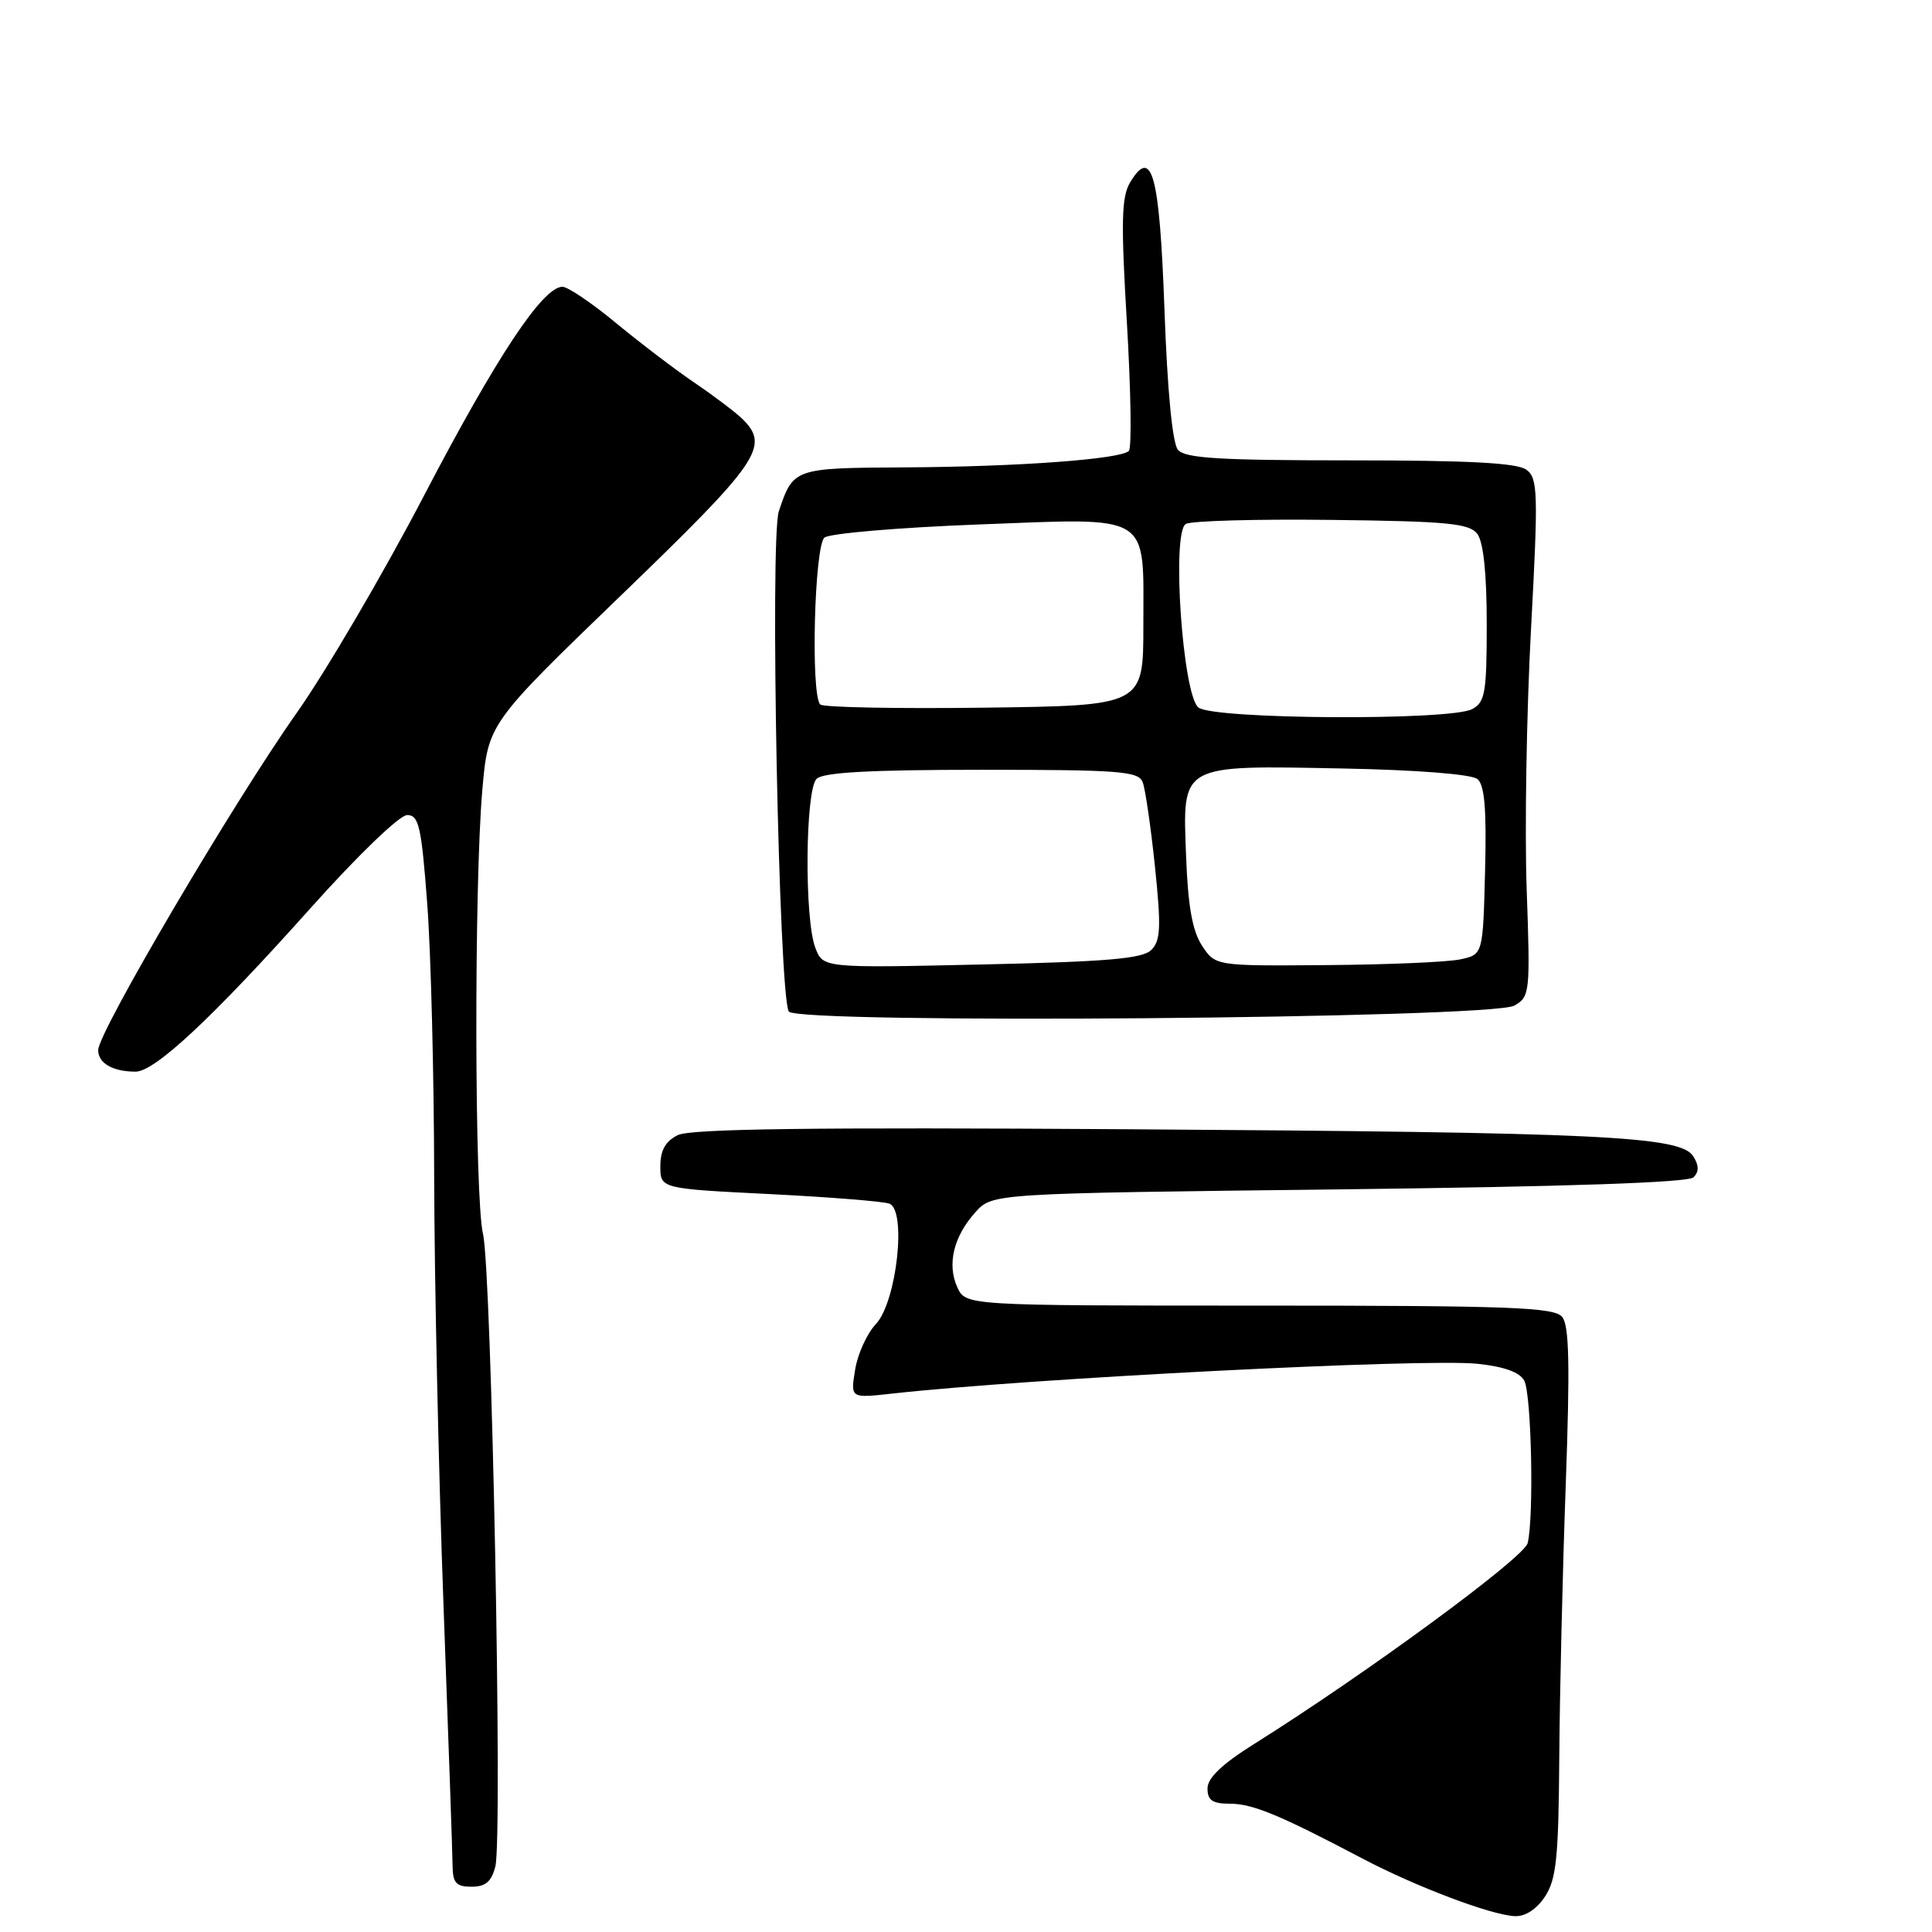 <?xml version="1.0" encoding="UTF-8" standalone="no"?>
<!DOCTYPE svg PUBLIC "-//W3C//DTD SVG 1.1//EN" "http://www.w3.org/Graphics/SVG/1.1/DTD/svg11.dtd" >
<svg xmlns="http://www.w3.org/2000/svg" xmlns:xlink="http://www.w3.org/1999/xlink" version="1.1" viewBox="0 0 256 256">
 <g >
 <path fill="currentColor"
d=" M 204.73 251.29 C 206.22 249.02 206.52 246.12 206.61 233.04 C 206.67 224.49 207.05 208.16 207.47 196.74 C 208.04 180.82 207.93 175.62 206.99 174.49 C 205.94 173.22 200.05 173.00 166.86 173.00 C 127.96 173.00 127.96 173.00 126.85 170.57 C 125.46 167.53 126.36 163.82 129.26 160.61 C 131.50 158.13 131.50 158.13 177.42 157.60 C 207.66 157.24 223.70 156.70 224.40 156.00 C 225.14 155.26 225.13 154.43 224.37 153.22 C 222.69 150.54 212.25 150.04 149.31 149.63 C 107.53 149.36 91.49 149.57 89.81 150.41 C 88.17 151.22 87.50 152.43 87.50 154.53 C 87.50 157.50 87.50 157.50 101.96 158.22 C 109.91 158.62 117.06 159.19 117.85 159.49 C 120.16 160.38 118.81 172.51 116.07 175.43 C 114.89 176.68 113.64 179.41 113.31 181.49 C 112.69 185.27 112.69 185.27 118.10 184.67 C 136.30 182.64 188.68 179.97 195.78 180.71 C 199.30 181.08 201.37 181.82 201.97 182.94 C 202.93 184.74 203.27 201.07 202.42 204.48 C 201.93 206.42 181.01 221.78 166.25 231.04 C 161.94 233.74 160.00 235.58 160.00 236.98 C 160.00 238.55 160.66 239.00 162.97 239.00 C 165.97 239.00 169.54 240.48 180.50 246.25 C 187.58 249.98 197.59 253.77 200.73 253.90 C 202.11 253.96 203.62 252.98 204.73 251.29 Z  M 65.64 247.30 C 66.61 243.44 65.14 168.30 64.00 163.50 C 62.87 158.75 62.81 117.28 63.91 104.69 C 64.68 95.88 64.68 95.88 82.34 78.84 C 100.59 61.24 102.02 59.16 98.43 55.57 C 97.56 54.70 94.75 52.57 92.18 50.82 C 89.60 49.08 84.87 45.48 81.66 42.83 C 78.45 40.17 75.24 38.00 74.53 38.00 C 71.93 38.00 65.82 47.21 56.20 65.64 C 50.79 76.01 43.17 89.00 39.29 94.50 C 30.98 106.26 13.01 136.77 13.01 139.14 C 13.00 140.88 14.95 142.00 17.97 142.00 C 20.52 142.00 28.16 134.86 41.07 120.42 C 47.39 113.35 52.94 108.00 53.95 108.00 C 55.50 108.00 55.84 109.49 56.61 119.75 C 57.10 126.21 57.51 142.53 57.53 156.00 C 57.56 169.47 58.11 194.90 58.76 212.50 C 59.41 230.10 59.96 245.74 59.97 247.25 C 60.00 249.50 60.45 250.00 62.48 250.00 C 64.34 250.00 65.13 249.33 65.64 247.30 Z  M 200.65 133.25 C 202.72 132.08 202.78 131.58 202.29 117.77 C 202.02 109.92 202.27 94.50 202.86 83.50 C 203.84 65.28 203.78 63.39 202.27 62.25 C 201.07 61.34 194.73 61.00 178.93 61.00 C 161.54 61.00 157.01 60.72 156.08 59.60 C 155.35 58.72 154.68 51.75 154.30 41.09 C 153.65 23.08 152.65 19.34 149.74 24.18 C 148.60 26.09 148.52 29.38 149.32 42.77 C 149.85 51.73 149.97 59.37 149.58 59.75 C 148.48 60.85 134.84 61.85 119.87 61.93 C 105.19 62.01 105.12 62.03 103.20 67.74 C 102.00 71.32 103.20 131.90 104.52 134.03 C 105.56 135.72 197.59 134.97 200.65 133.25 Z  M 108.03 125.57 C 106.57 121.74 106.70 104.70 108.20 103.20 C 109.06 102.34 115.33 102.00 130.09 102.00 C 148.34 102.00 150.86 102.19 151.41 103.64 C 151.76 104.54 152.49 109.58 153.04 114.84 C 153.87 122.85 153.79 124.64 152.56 125.87 C 151.40 127.03 146.75 127.43 130.07 127.80 C 109.05 128.27 109.05 128.27 108.03 125.57 Z  M 159.27 125.30 C 157.99 123.33 157.41 120.07 157.16 113.38 C 156.70 101.15 156.24 101.41 177.99 101.83 C 187.74 102.02 195.01 102.59 195.77 103.23 C 196.72 104.01 196.99 107.27 196.78 115.39 C 196.50 126.48 196.50 126.48 193.50 127.12 C 191.85 127.48 183.87 127.82 175.77 127.88 C 161.05 128.00 161.05 128.00 159.27 125.30 Z  M 158.80 93.75 C 156.71 92.09 155.22 70.60 157.12 69.43 C 157.79 69.01 166.47 68.77 176.42 68.89 C 191.83 69.07 194.68 69.35 195.75 70.74 C 196.56 71.81 197.00 75.98 197.00 82.66 C 197.00 91.79 196.79 93.04 195.07 93.96 C 192.18 95.51 160.79 95.33 158.80 93.75 Z  M 108.69 93.35 C 107.40 92.07 107.91 72.32 109.25 71.23 C 109.94 70.68 119.07 69.90 129.54 69.50 C 152.84 68.62 151.50 67.81 151.50 82.90 C 151.50 93.50 151.50 93.50 130.44 93.77 C 118.85 93.92 109.06 93.73 108.69 93.35 Z "/>
</g>
</svg>